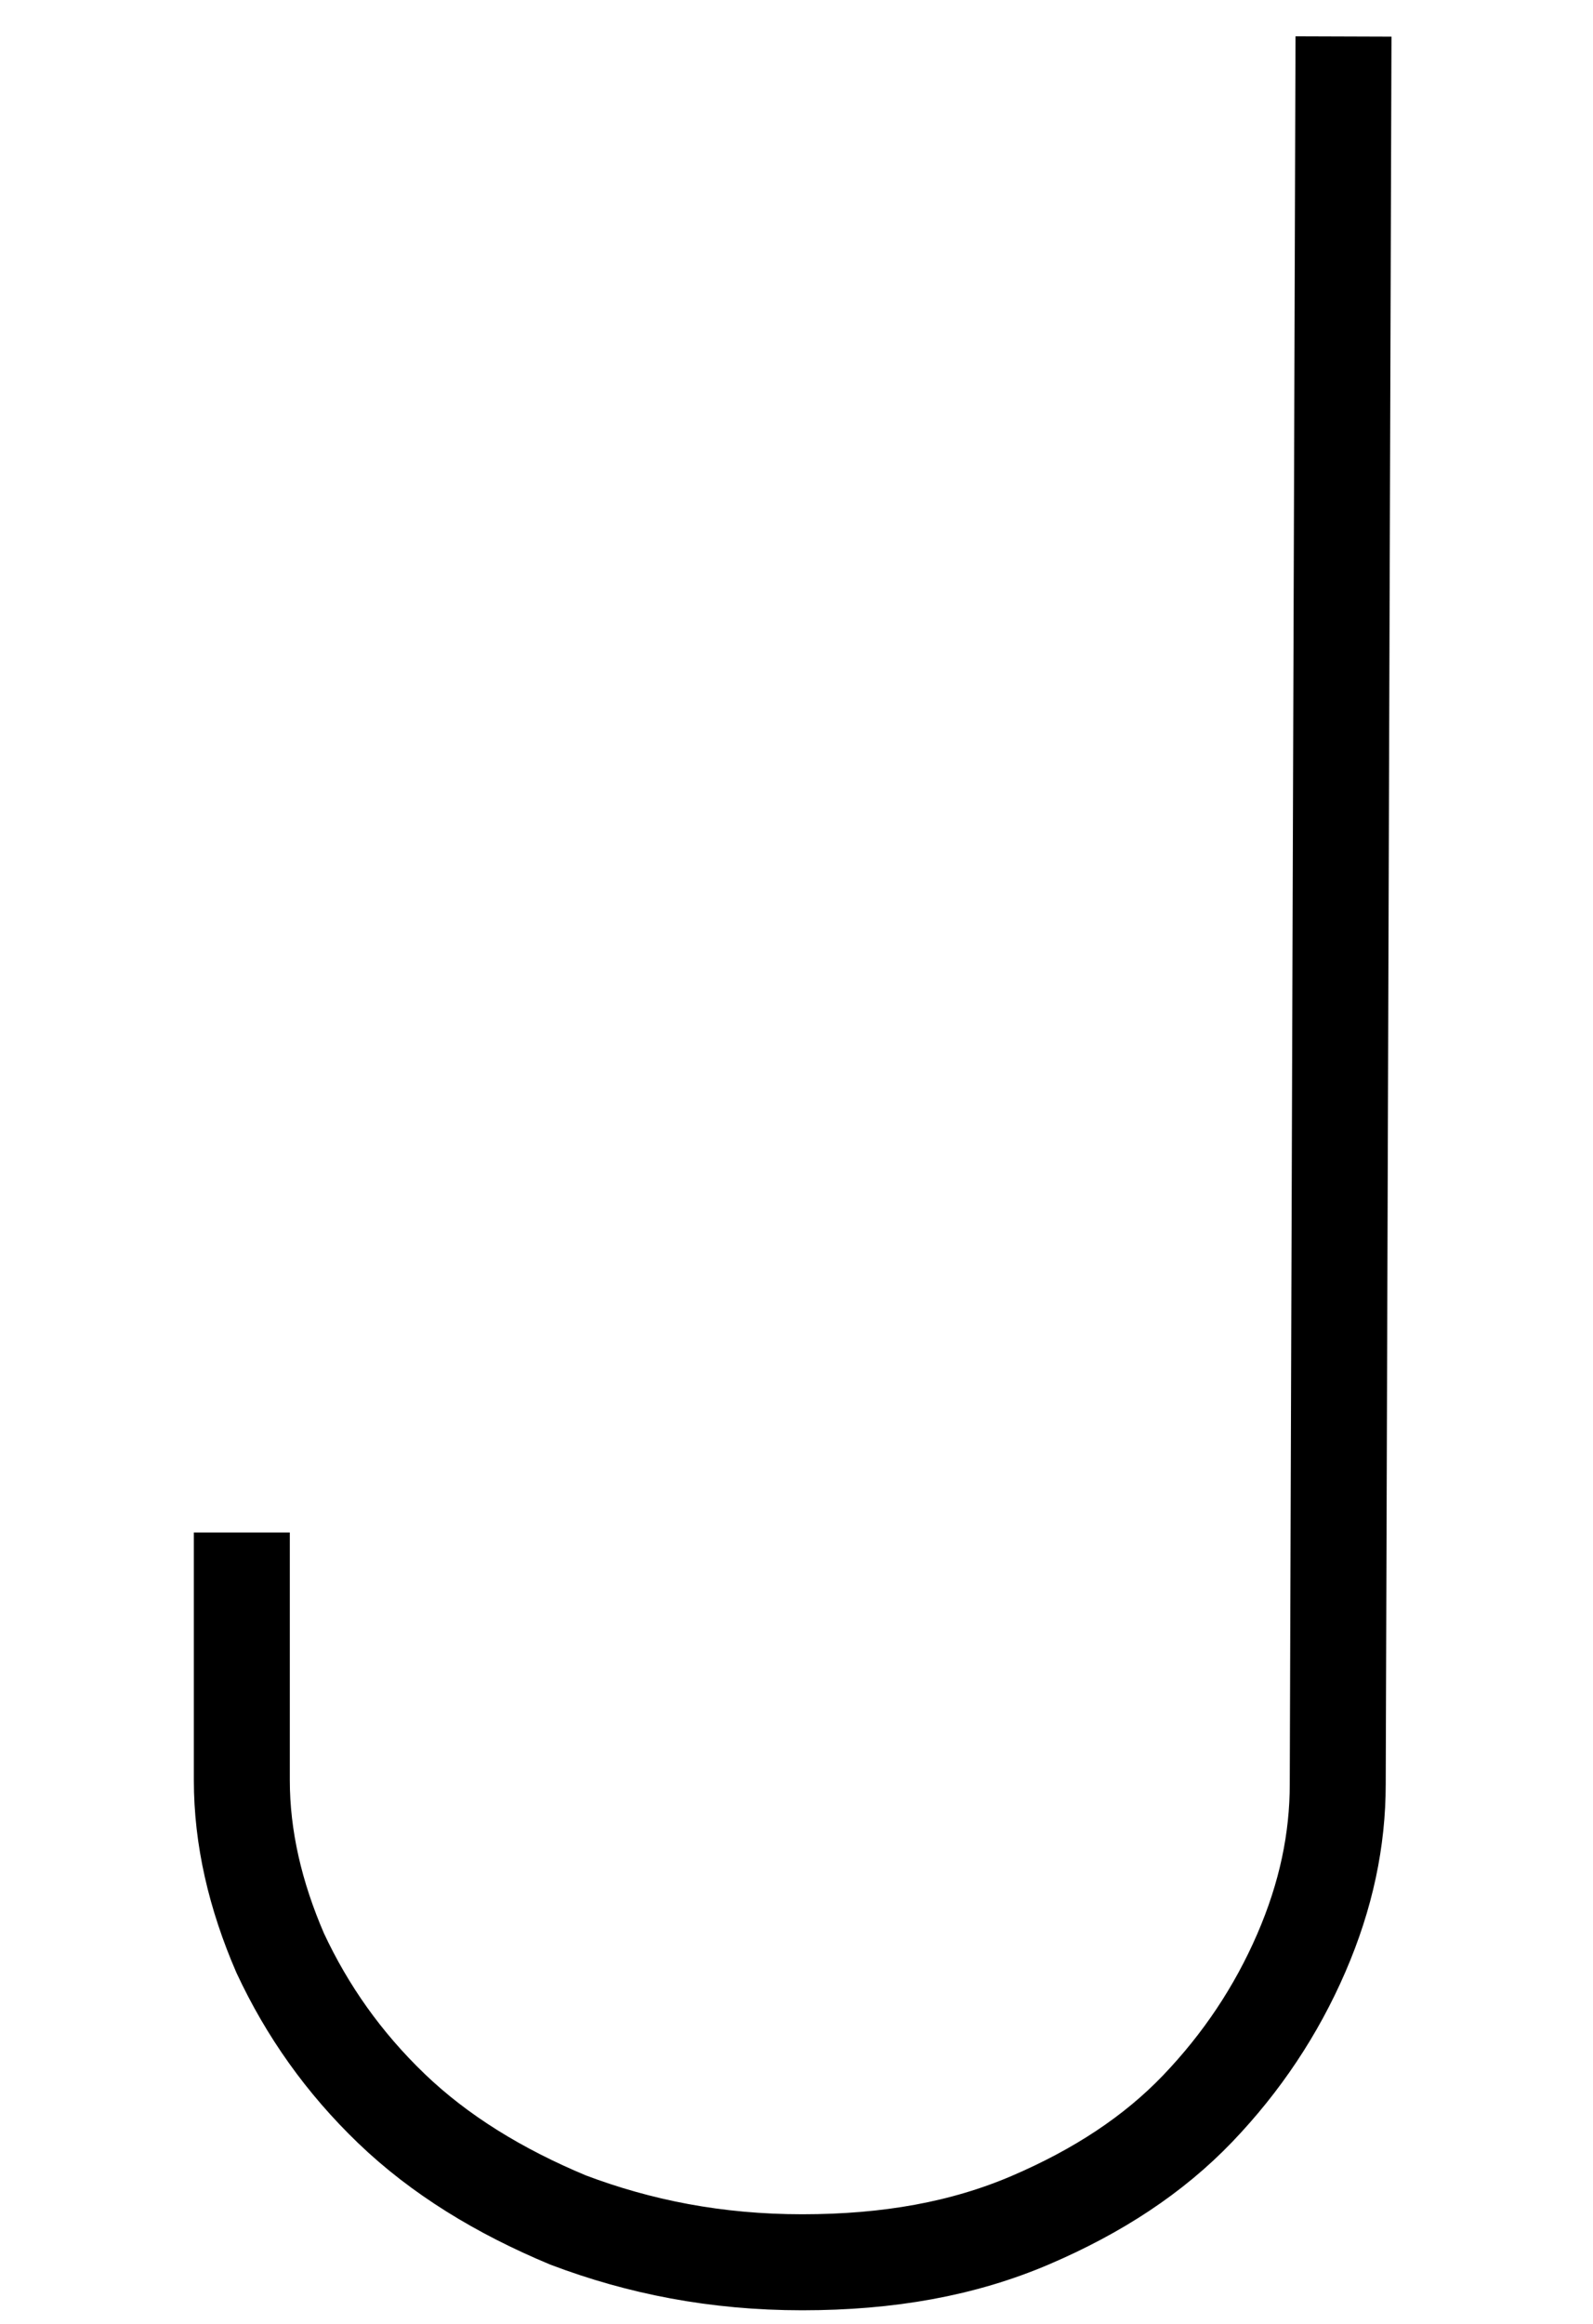 <!--?xml version="1.0" encoding="utf-8"?-->
<!-- Generator: Adobe Illustrator 22.0.0, SVG Export Plug-In . SVG Version: 6.00 Build 0)  -->
<svg version="1.1" id="Calque_1" xmlns="http://www.w3.org/2000/svg" xmlns:xlink="http://www.w3.org/1999/xlink" x="0px" y="0px" viewBox="0 0 83 121" style="" xml:space="preserve" class="">
<style type="text/css">
	.st0{fill:none;stroke:#000000;stroke-width:5;}
</style>
<path class="st0 letter letter-j" d="M12.6,79.8v12.9c0,3,0.7,6,2,9c1.4,3,3.3,5.7,5.8,8.1s5.6,4.3,9.2,5.8c3.7,1.4,7.7,2.2,12.2,2.2
	s8.4-0.7,11.9-2.2s6.4-3.4,8.7-5.8s4.1-5.1,5.4-8.1c1.3-3,1.9-5.9,1.9-8.8l0.3-91"></path>
</svg>
